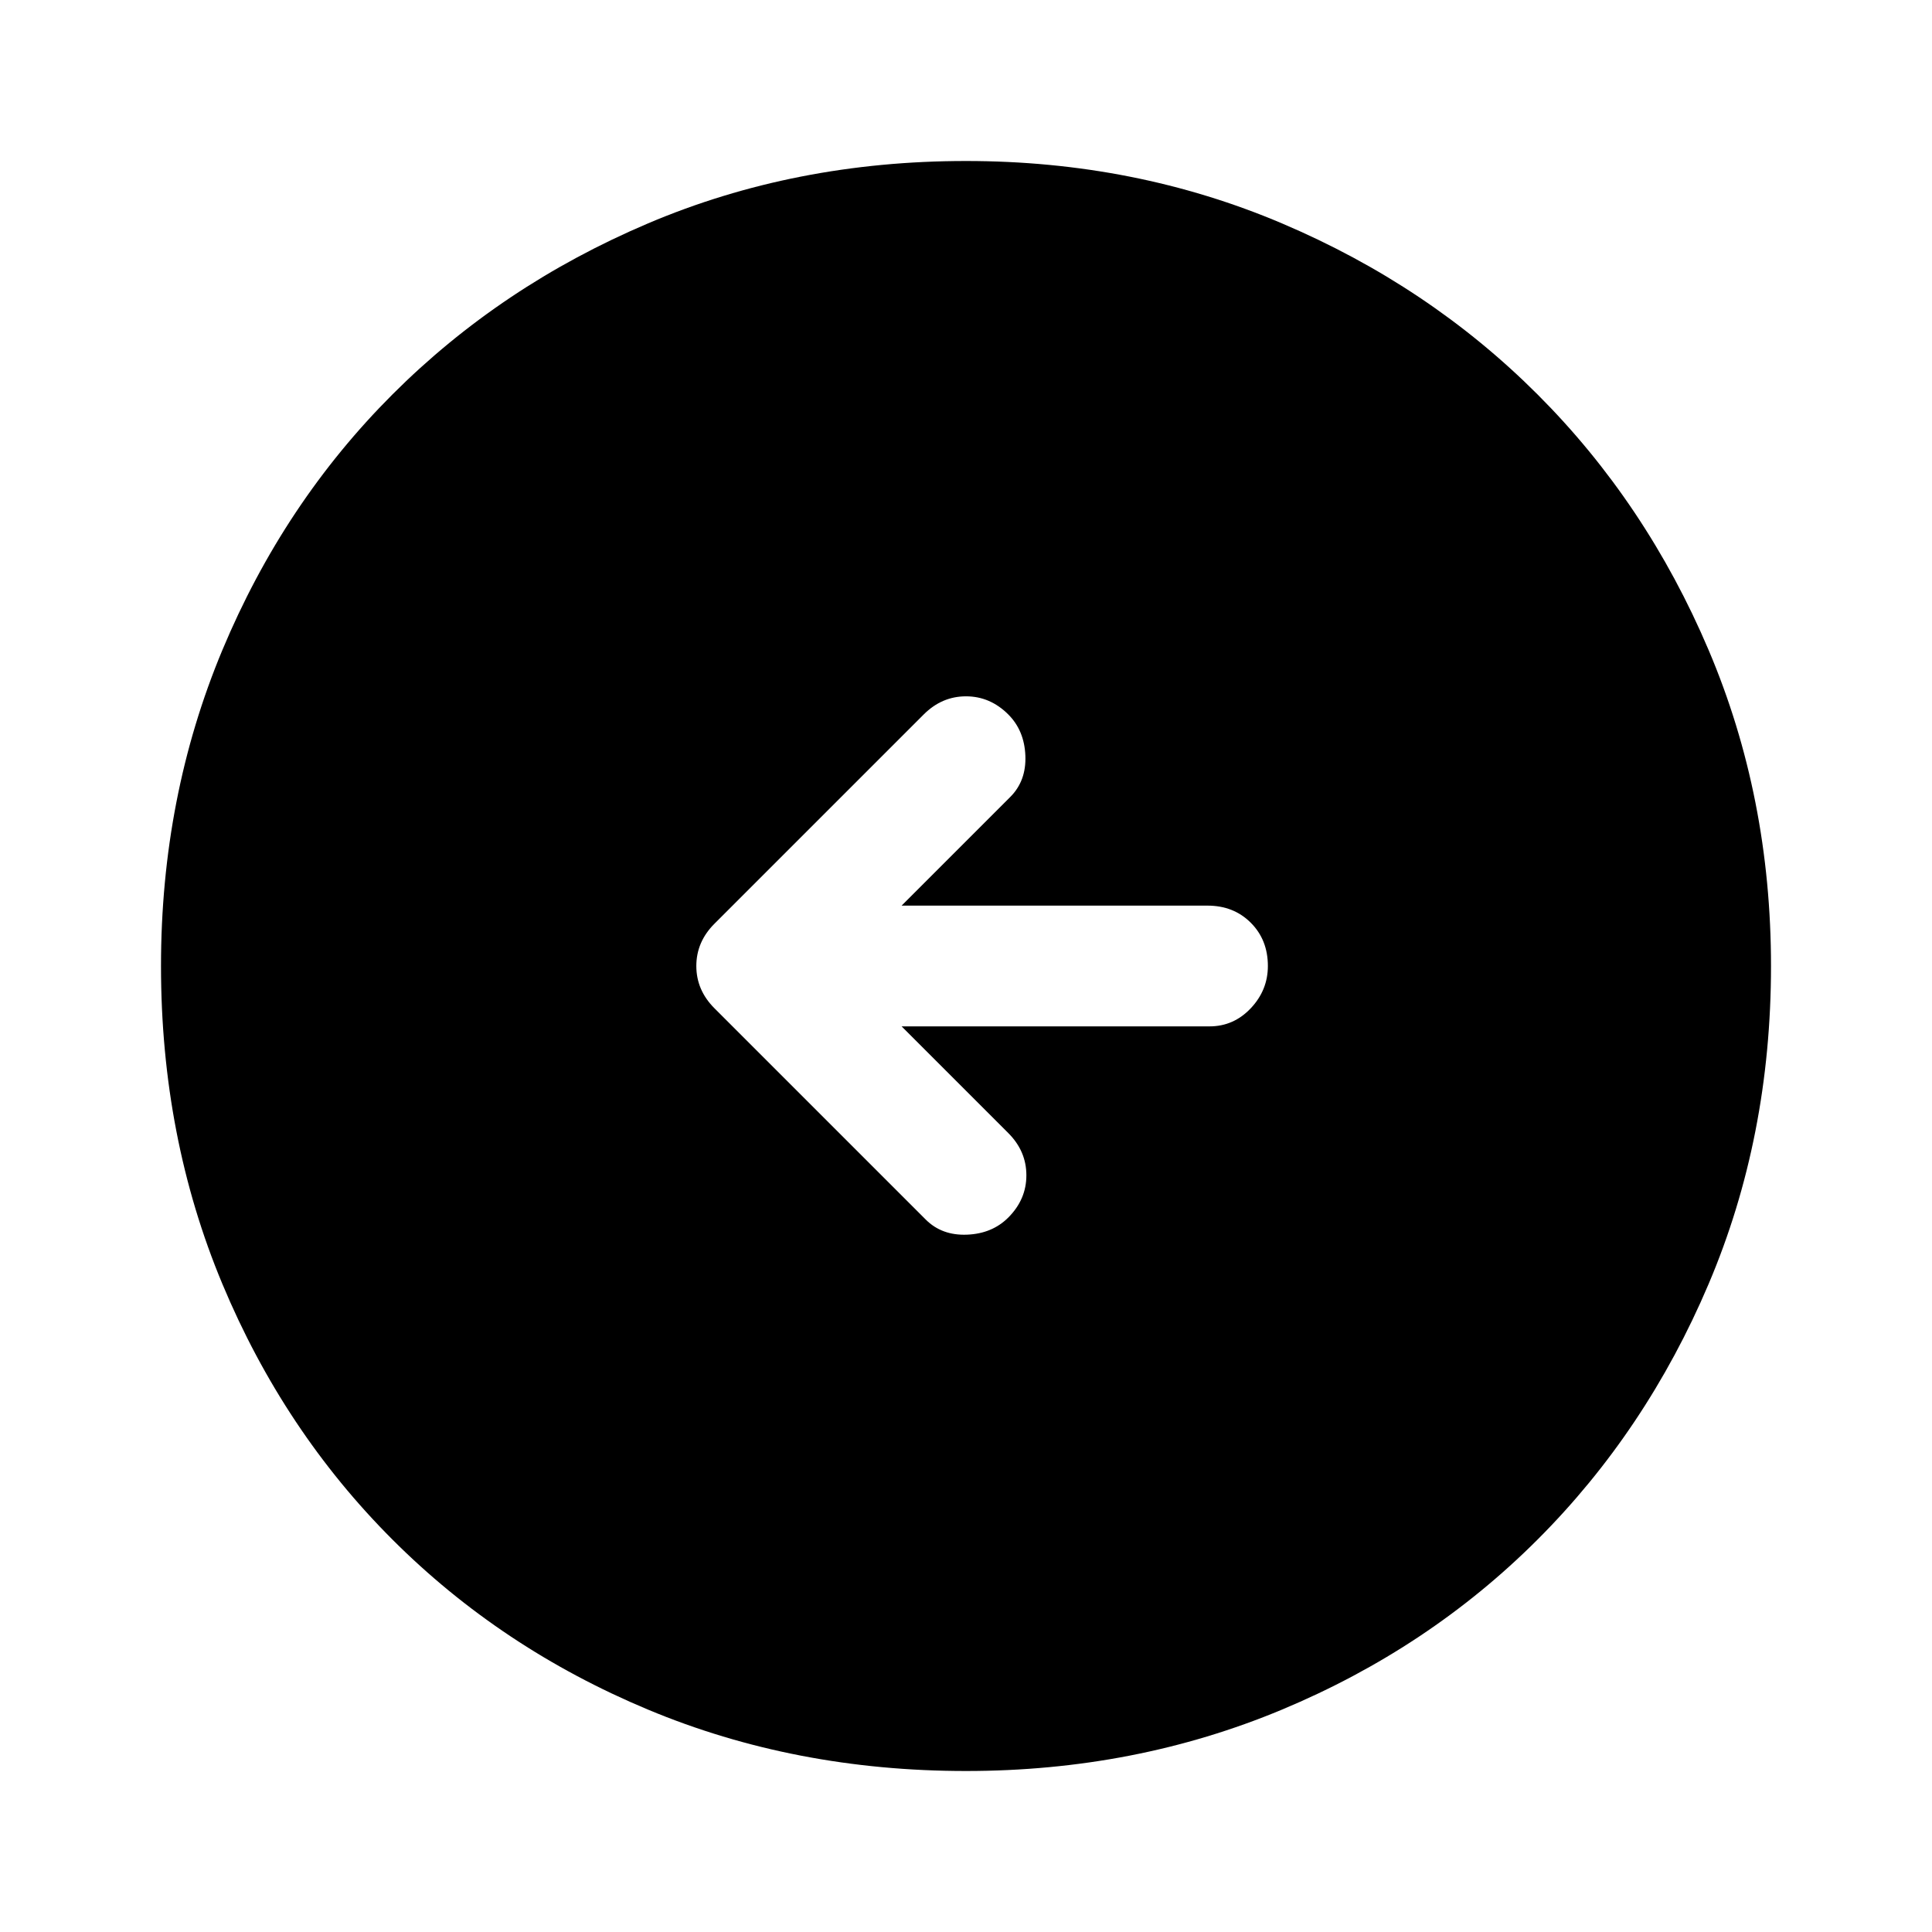 <svg xmlns="http://www.w3.org/2000/svg" width="48" height="48" viewBox="0 96 960 960"><path d="M460 702q8 8 20.5 7.5T501 701q9-9 9-21t-9-21l-53-53h153q12 0 20.5-9t8.5-21q0-13-8.5-21.5T600 546H448l54-54q8-8 7.5-20.5T501 451q-9-9-21-9t-21 9L355 555q-9 9-9 21t9 21l105 105Zm20 274q-85 0-158-30.5T195 861q-54-54-84.5-127T80 576q0-84 30.5-157T195 292q54-54 127-85t158-31q84 0 157 31t127 85q54 54 85 127t31 157q0 85-31 158t-85 127q-54 54-127 84.5T480 976Z"/></svg>